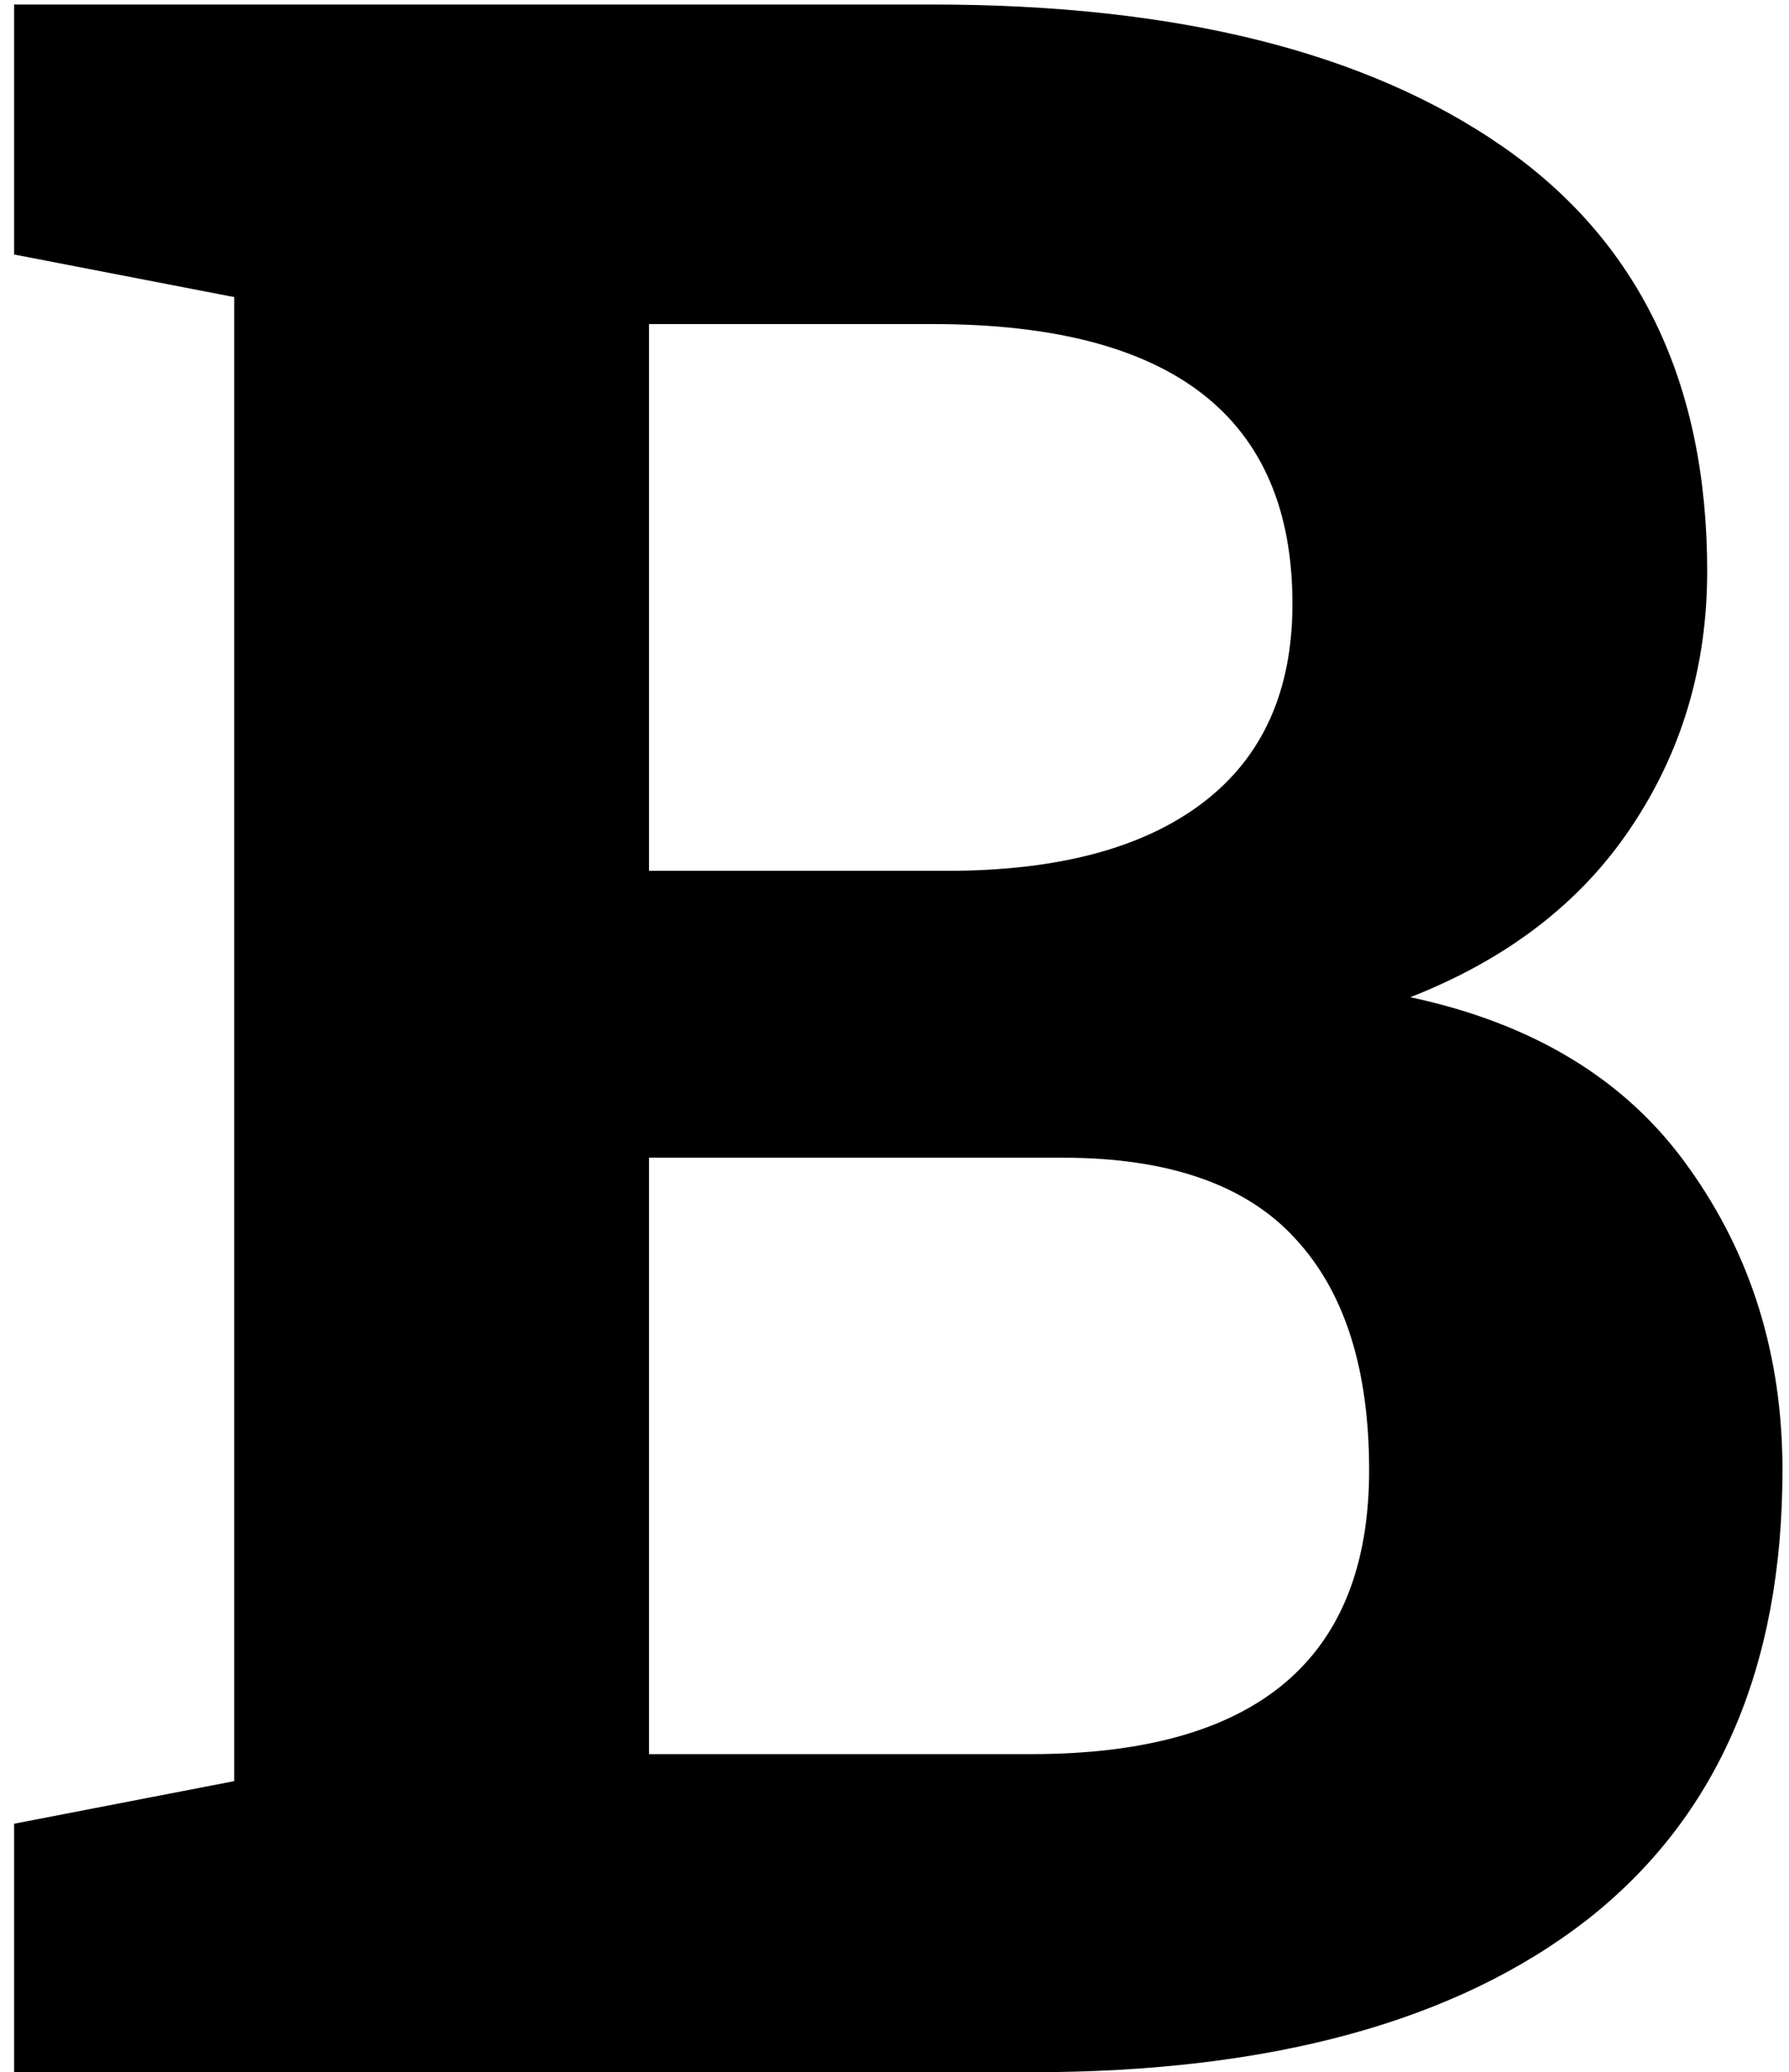 <svg width="82" height="95" viewBox="0 0 82 95" fill="none" xmlns="http://www.w3.org/2000/svg">
<path d="M0.646 95V83.607L10.737 81.654V13.62L0.646 11.667V0.208H42.768C53.923 0.208 62.625 2.378 68.875 6.719C75.125 11.059 78.25 17.548 78.25 26.185C78.25 30.569 77.078 34.496 74.734 37.969C72.434 41.398 69.07 43.98 64.643 45.716C70.329 46.931 74.582 49.536 77.404 53.529C80.268 57.522 81.701 62.144 81.701 67.396C81.701 76.467 78.706 83.346 72.716 88.034C66.727 92.678 58.241 95 47.26 95H0.646ZM29.747 39.922H43.419C48.497 39.922 52.404 38.88 55.138 36.797C57.872 34.714 59.24 31.675 59.24 27.682C59.24 19.132 53.749 14.857 42.768 14.857H29.747V39.922ZM29.747 80.417H47.26C57.59 80.417 62.755 76.076 62.755 67.396C62.755 62.752 61.627 59.214 59.37 56.784C57.113 54.31 53.554 53.073 48.693 53.073H29.747V80.417Z" fill="black"/>
</svg>

